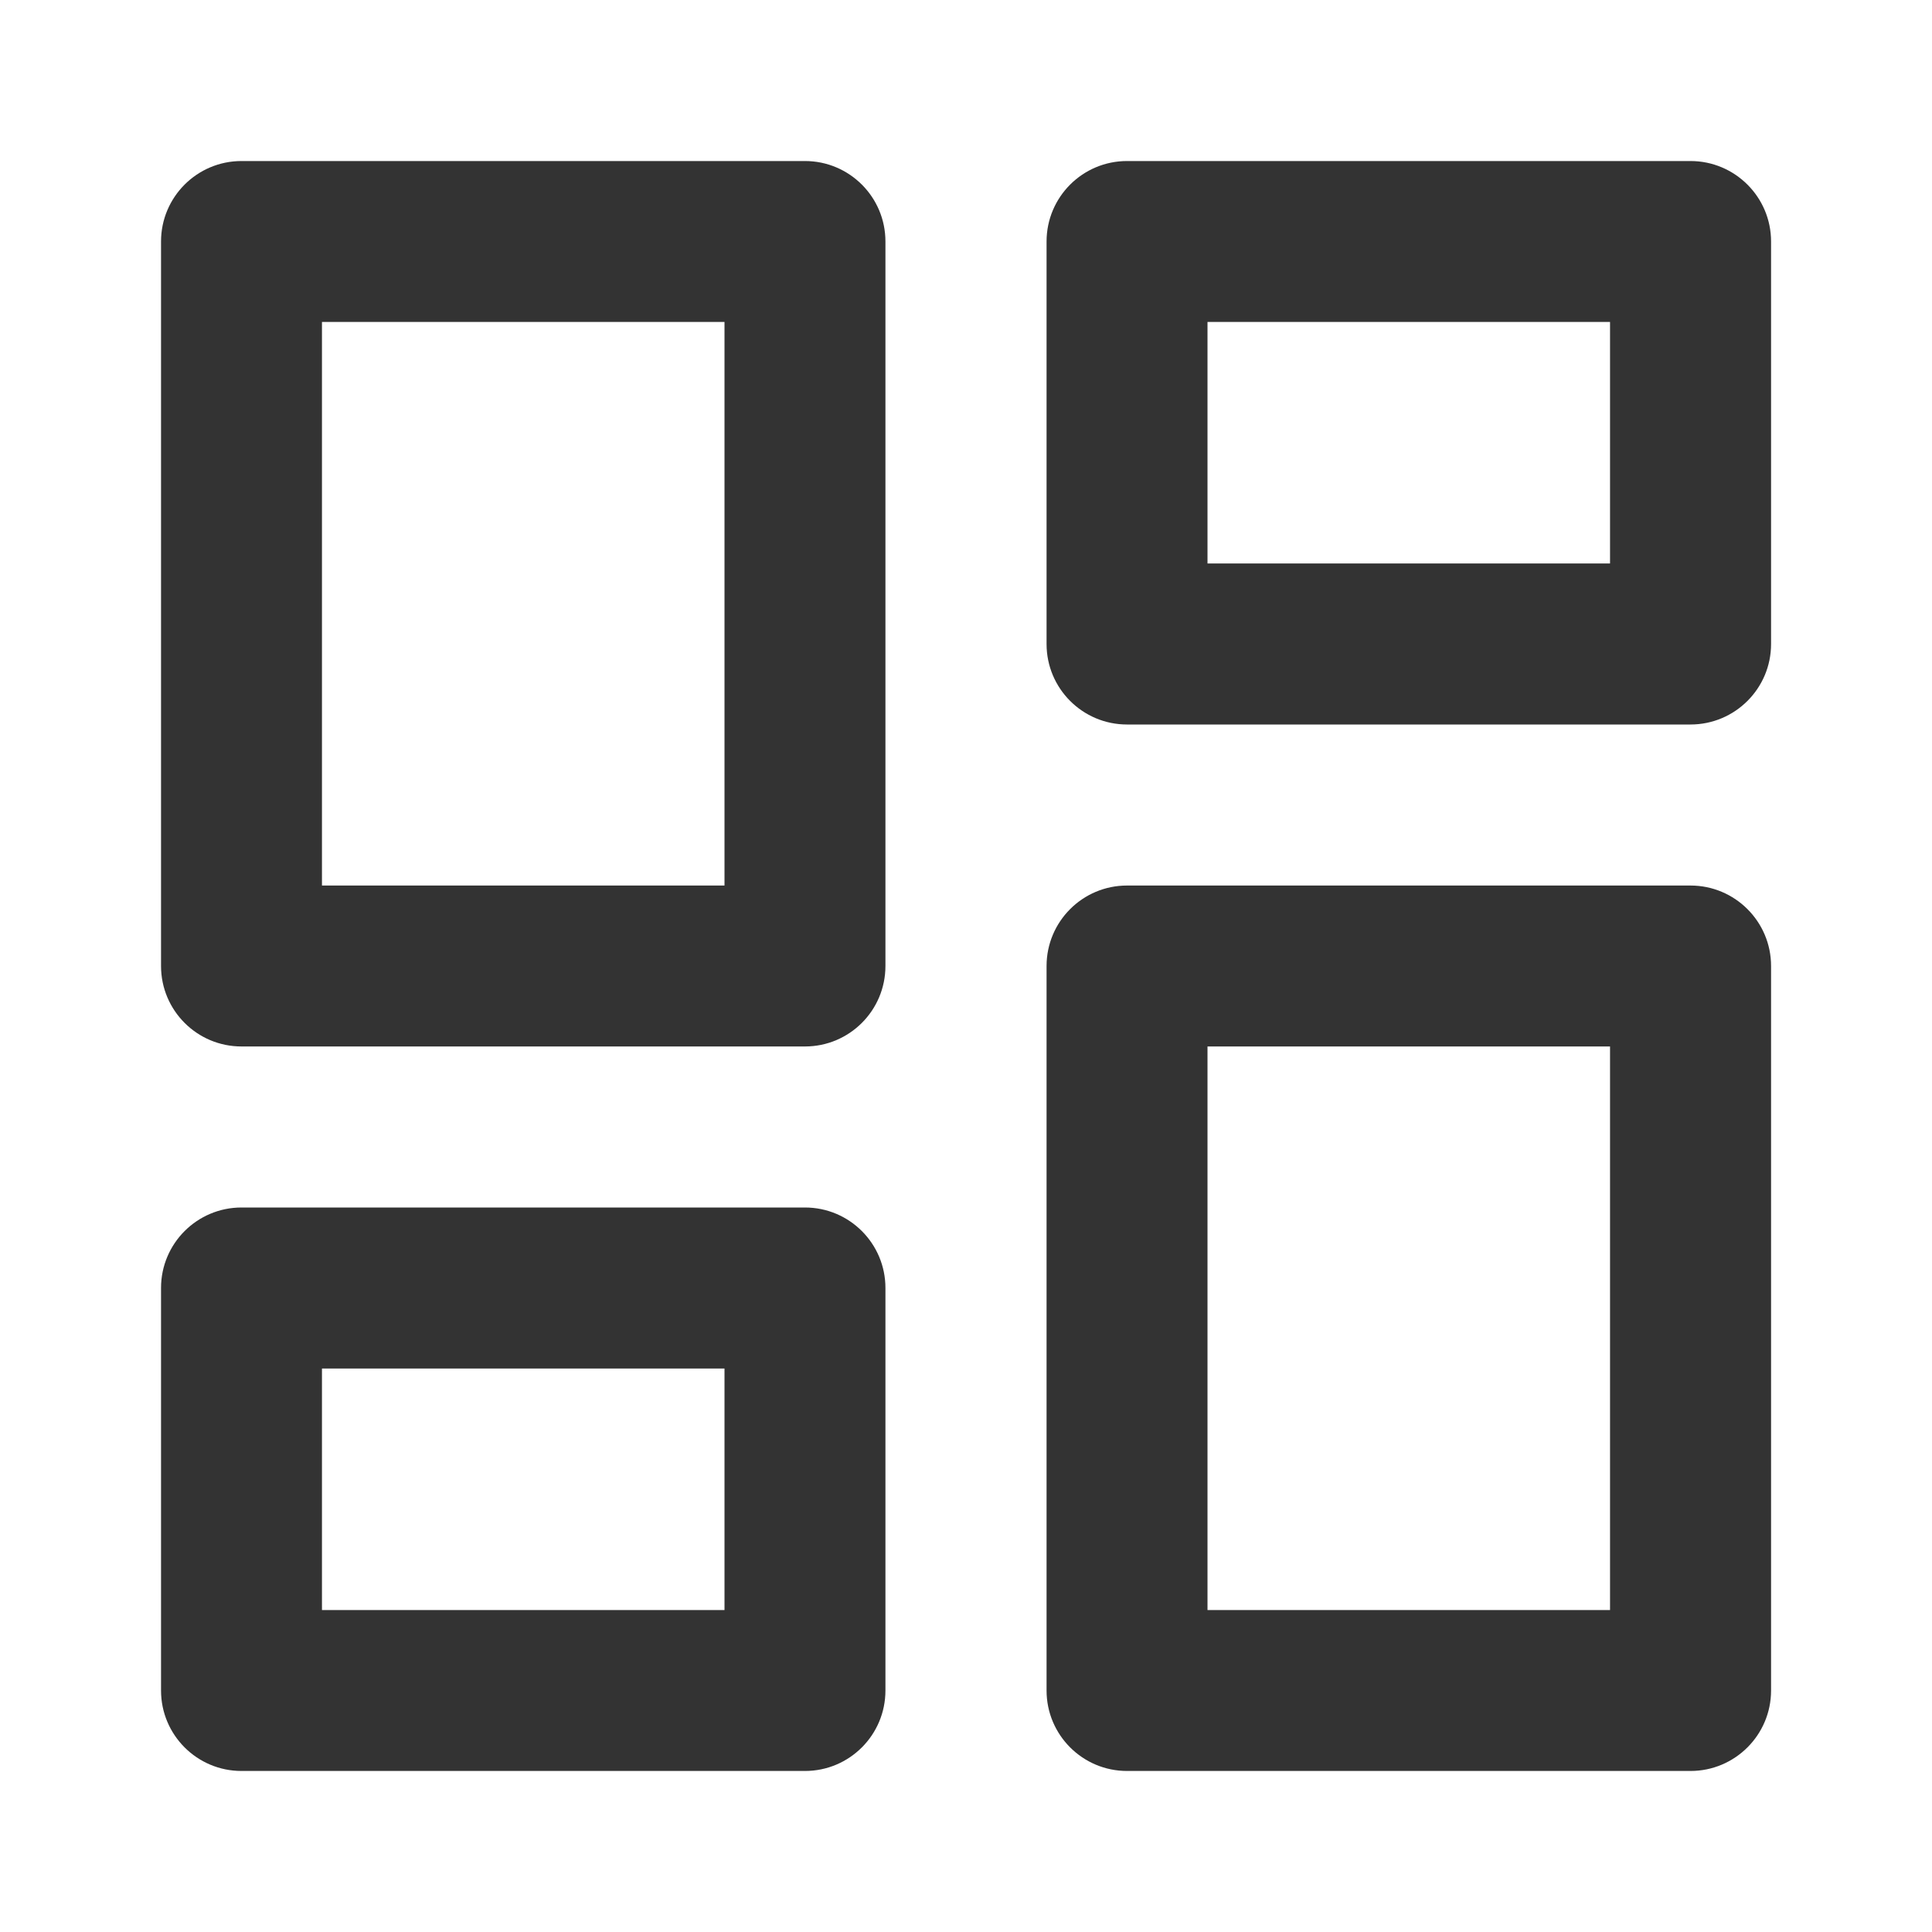 <svg width="20" height="20" viewBox="0 0 20 20" fill="none" xmlns="http://www.w3.org/2000/svg">
<g id="Component 2">
<path id="Vector (Stroke)" fill-rule="evenodd" clip-rule="evenodd" d="M1.667 2.5C1.667 2.04 2.04 1.667 2.5 1.667H8.333C8.793 1.667 9.166 2.04 9.166 2.5V10C9.166 10.46 8.793 10.833 8.333 10.833H2.5C2.04 10.833 1.667 10.46 1.667 10V2.5ZM3.333 3.333V9.167H7.5V3.333H3.333Z" fill="#333333"/>
<path id="Vector (Stroke)_2" fill-rule="evenodd" clip-rule="evenodd" d="M10.834 2.5C10.834 2.04 11.207 1.667 11.667 1.667H17.5C17.96 1.667 18.334 2.04 18.334 2.5V6.667C18.334 7.127 17.96 7.5 17.5 7.5H11.667C11.207 7.5 10.834 7.127 10.834 6.667V2.5ZM12.5 3.333V5.833H16.667V3.333H12.5Z" fill="#333333"/>
<path id="Vector (Stroke)_3" fill-rule="evenodd" clip-rule="evenodd" d="M10.834 10C10.834 9.54 11.207 9.167 11.667 9.167H17.5C17.96 9.167 18.334 9.54 18.334 10V17.5C18.334 17.96 17.96 18.333 17.5 18.333H11.667C11.207 18.333 10.834 17.96 10.834 17.5V10ZM12.5 10.833V16.667H16.667V10.833H12.5Z" fill="#333333"/>
<path id="Vector (Stroke)_4" fill-rule="evenodd" clip-rule="evenodd" d="M1.667 13.333C1.667 12.873 2.04 12.5 2.5 12.5H8.333C8.793 12.5 9.166 12.873 9.166 13.333V17.5C9.166 17.96 8.793 18.333 8.333 18.333H2.5C2.04 18.333 1.667 17.96 1.667 17.5V13.333ZM3.333 14.167V16.667H7.5V14.167H3.333Z" fill="#333333"/>
</g>
</svg>
